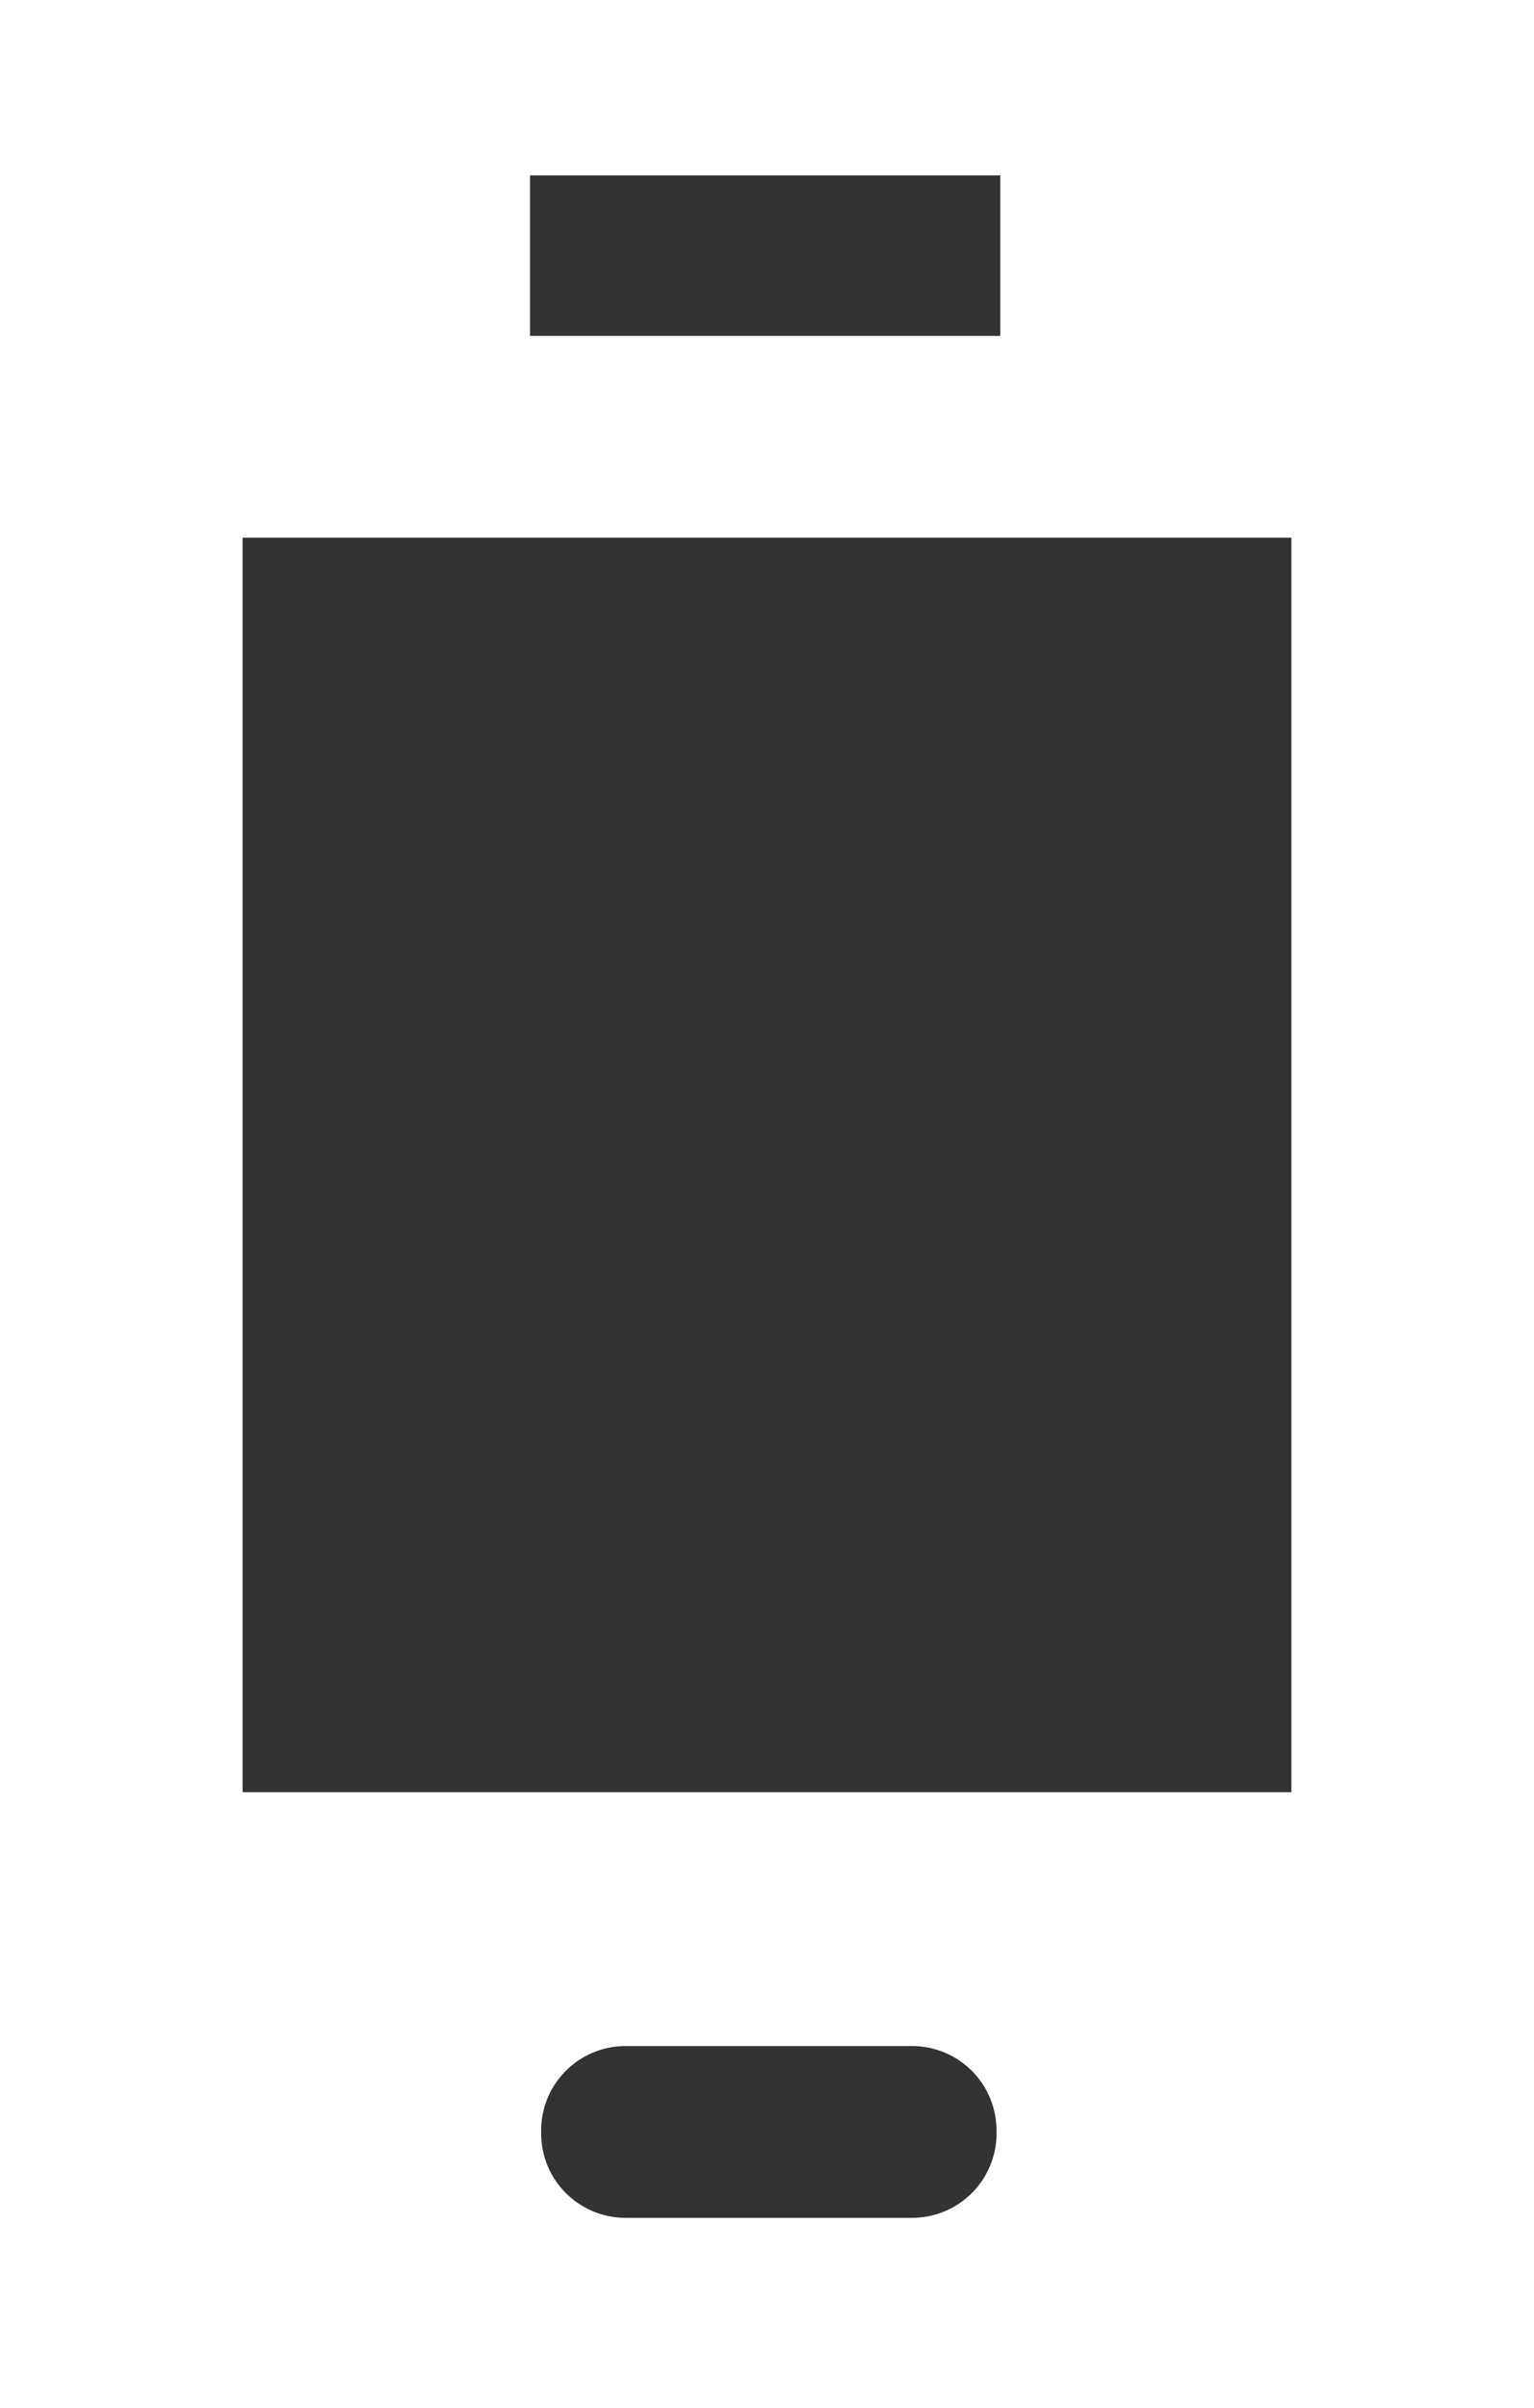 <svg xmlns="http://www.w3.org/2000/svg" viewBox="0 0 51.623 81.014"><rect x="0" y="0" width="51.623" height="81.014" fill="#333333" stroke="none"/><defs><style>.a{fill:#fff;}</style></defs><path class="a" d="M0,0V81.014H51.623V0ZM17.836,5.9H33.662v5.4H17.836ZM43.459,60.29H8.164v-42.2H43.459ZM33.536,71.72a2.842,2.842,0,0,1-2.889,2.889H21.1a2.842,2.842,0,0,1-2.889-2.889h0A2.842,2.842,0,0,1,21.1,68.831h9.546a2.842,2.842,0,0,1,2.889,2.889Z"/></svg>